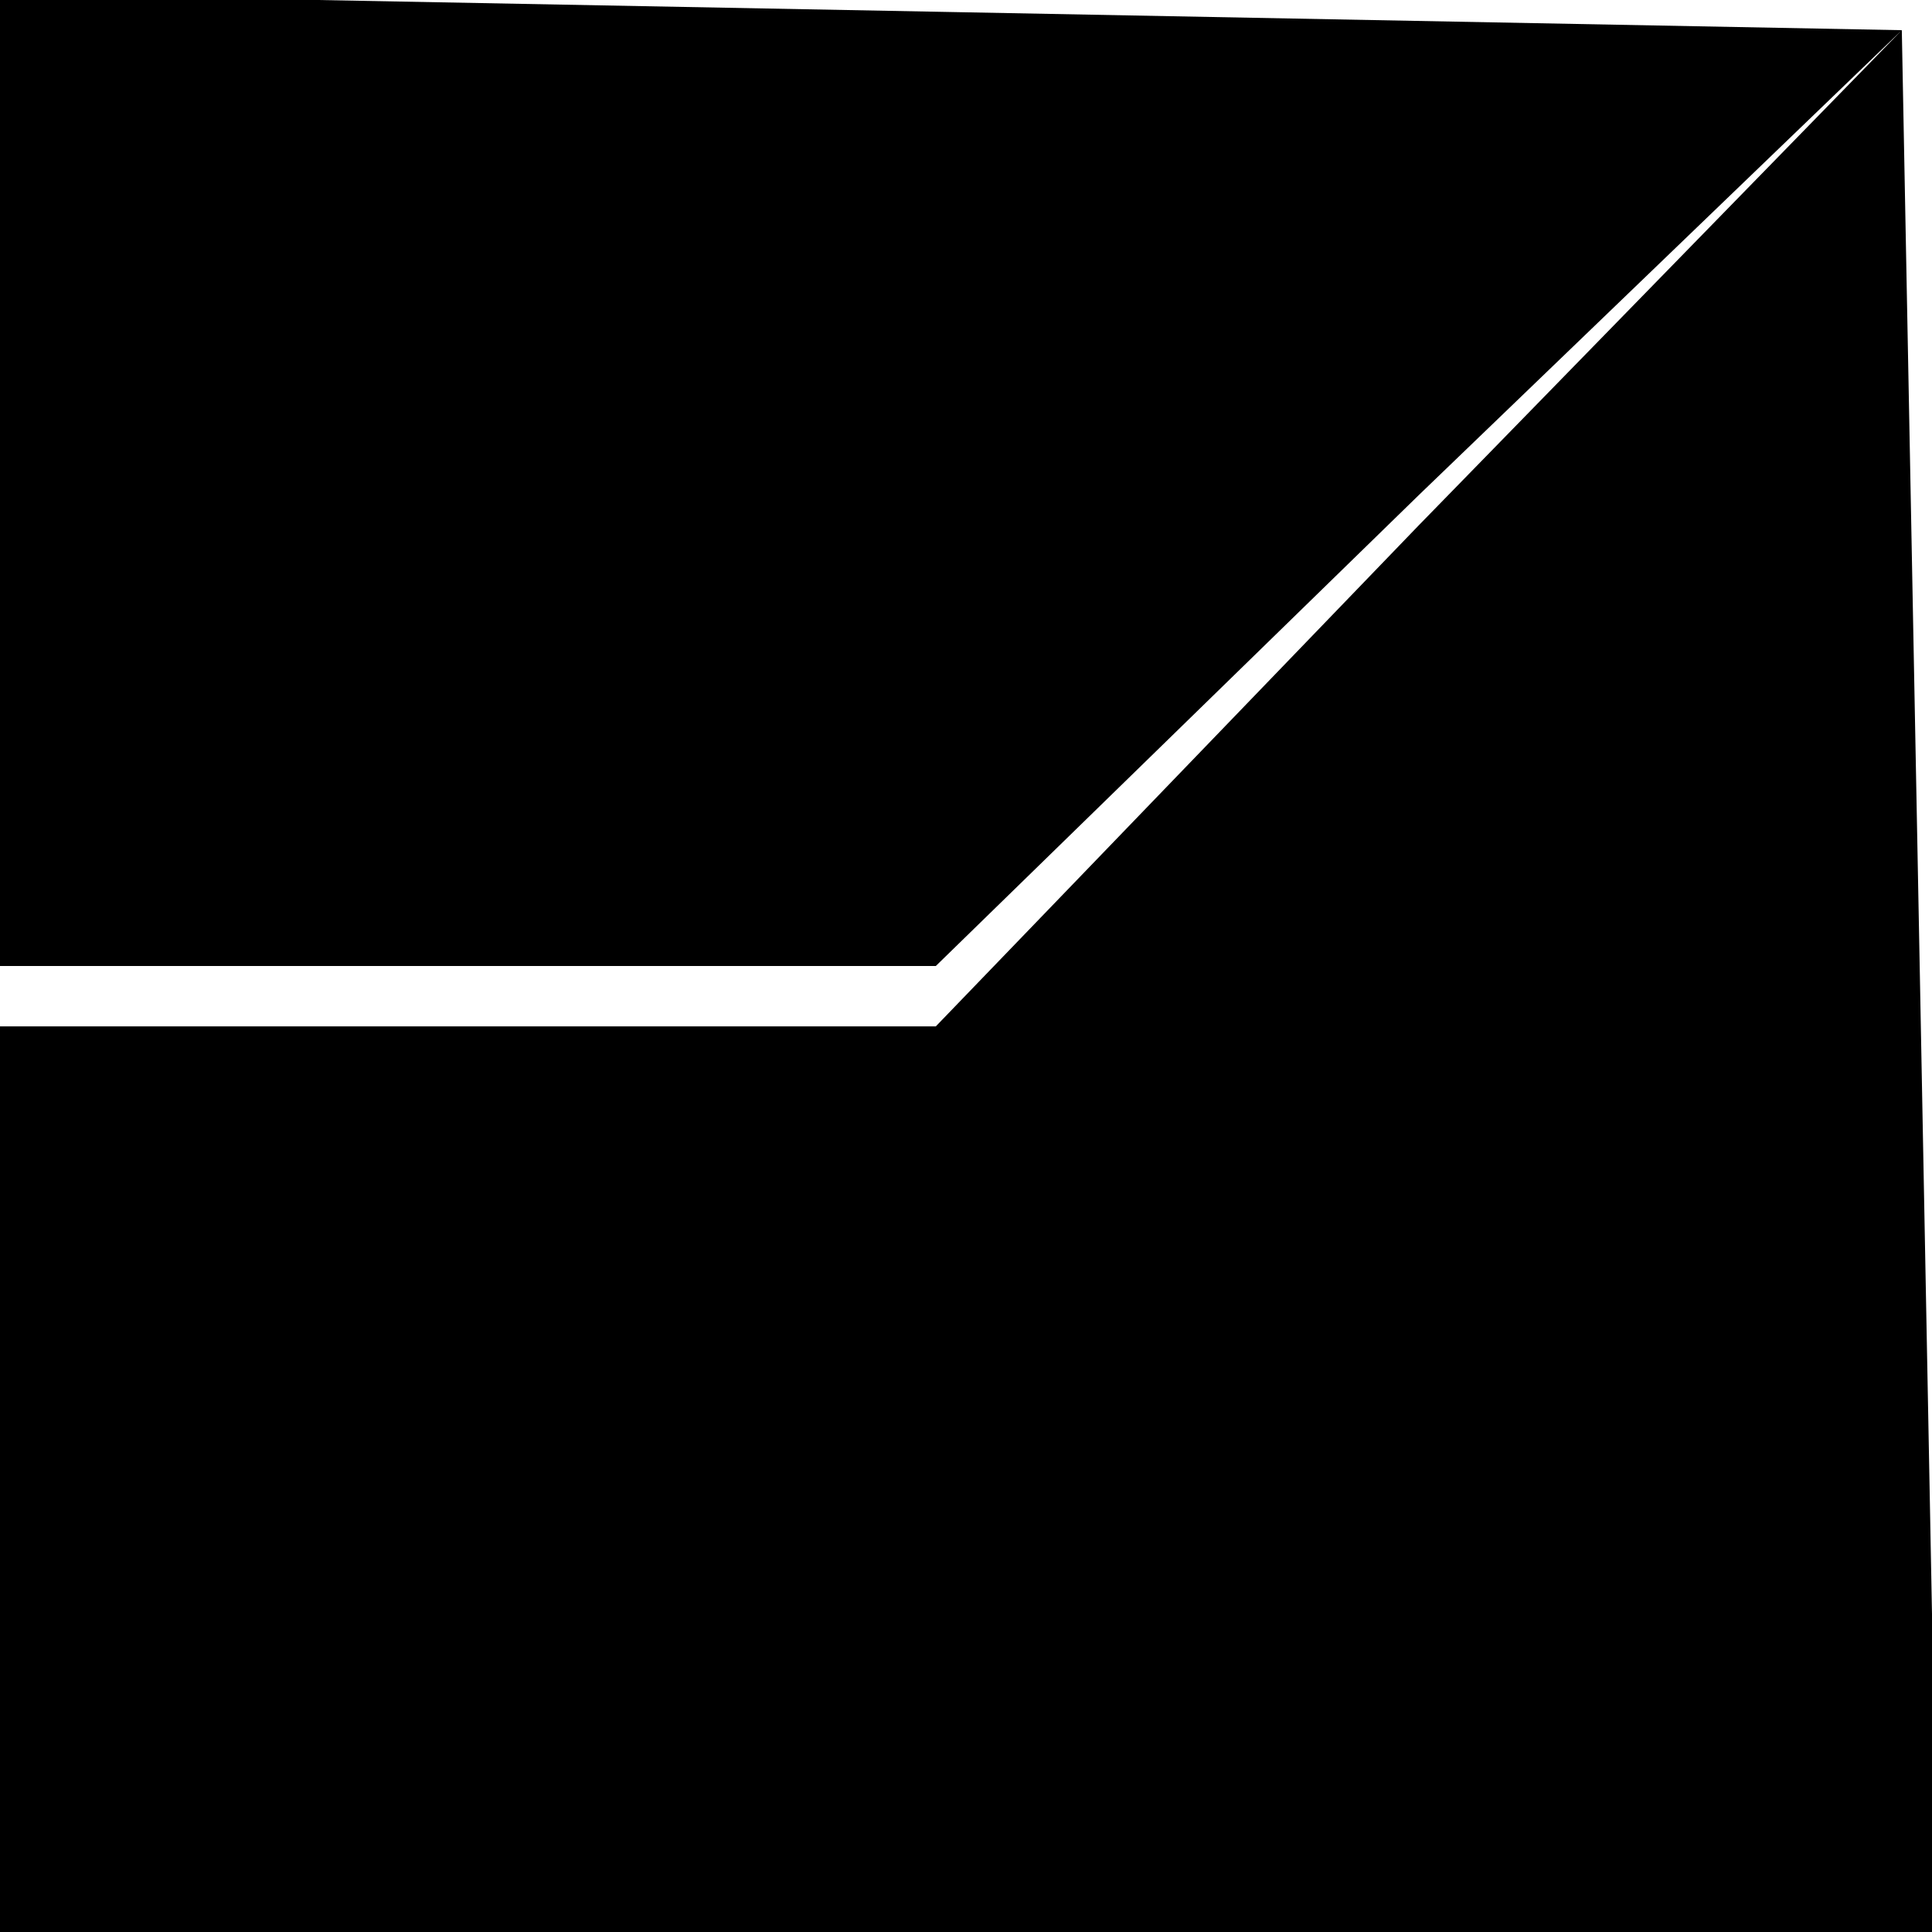 <?xml version="1.0" standalone="no"?>
<!DOCTYPE svg PUBLIC "-//W3C//DTD SVG 20010904//EN"
 "http://www.w3.org/TR/2001/REC-SVG-20010904/DTD/svg10.dtd">
<svg version="1.0" xmlns="http://www.w3.org/2000/svg"
 width="32pt" height="32pt" viewBox="0 0 32 32"
 preserveAspectRatio="xMidYMid meet">
<g transform="translate(0,32) scale(0.1,-0.1)"
fill="#000000" stroke="none">
<path fill="#000000" stroke="none" d="M0 240 l0 -80 77 0 78 0 80 78 80 77
-80 -82 -80 -83 -77 0 -78 0 0 -75 0 -75 160 0 161 0 -3 158 -3 157 -157 3
-158 3 0 -81z"/>
</g>
</svg>
